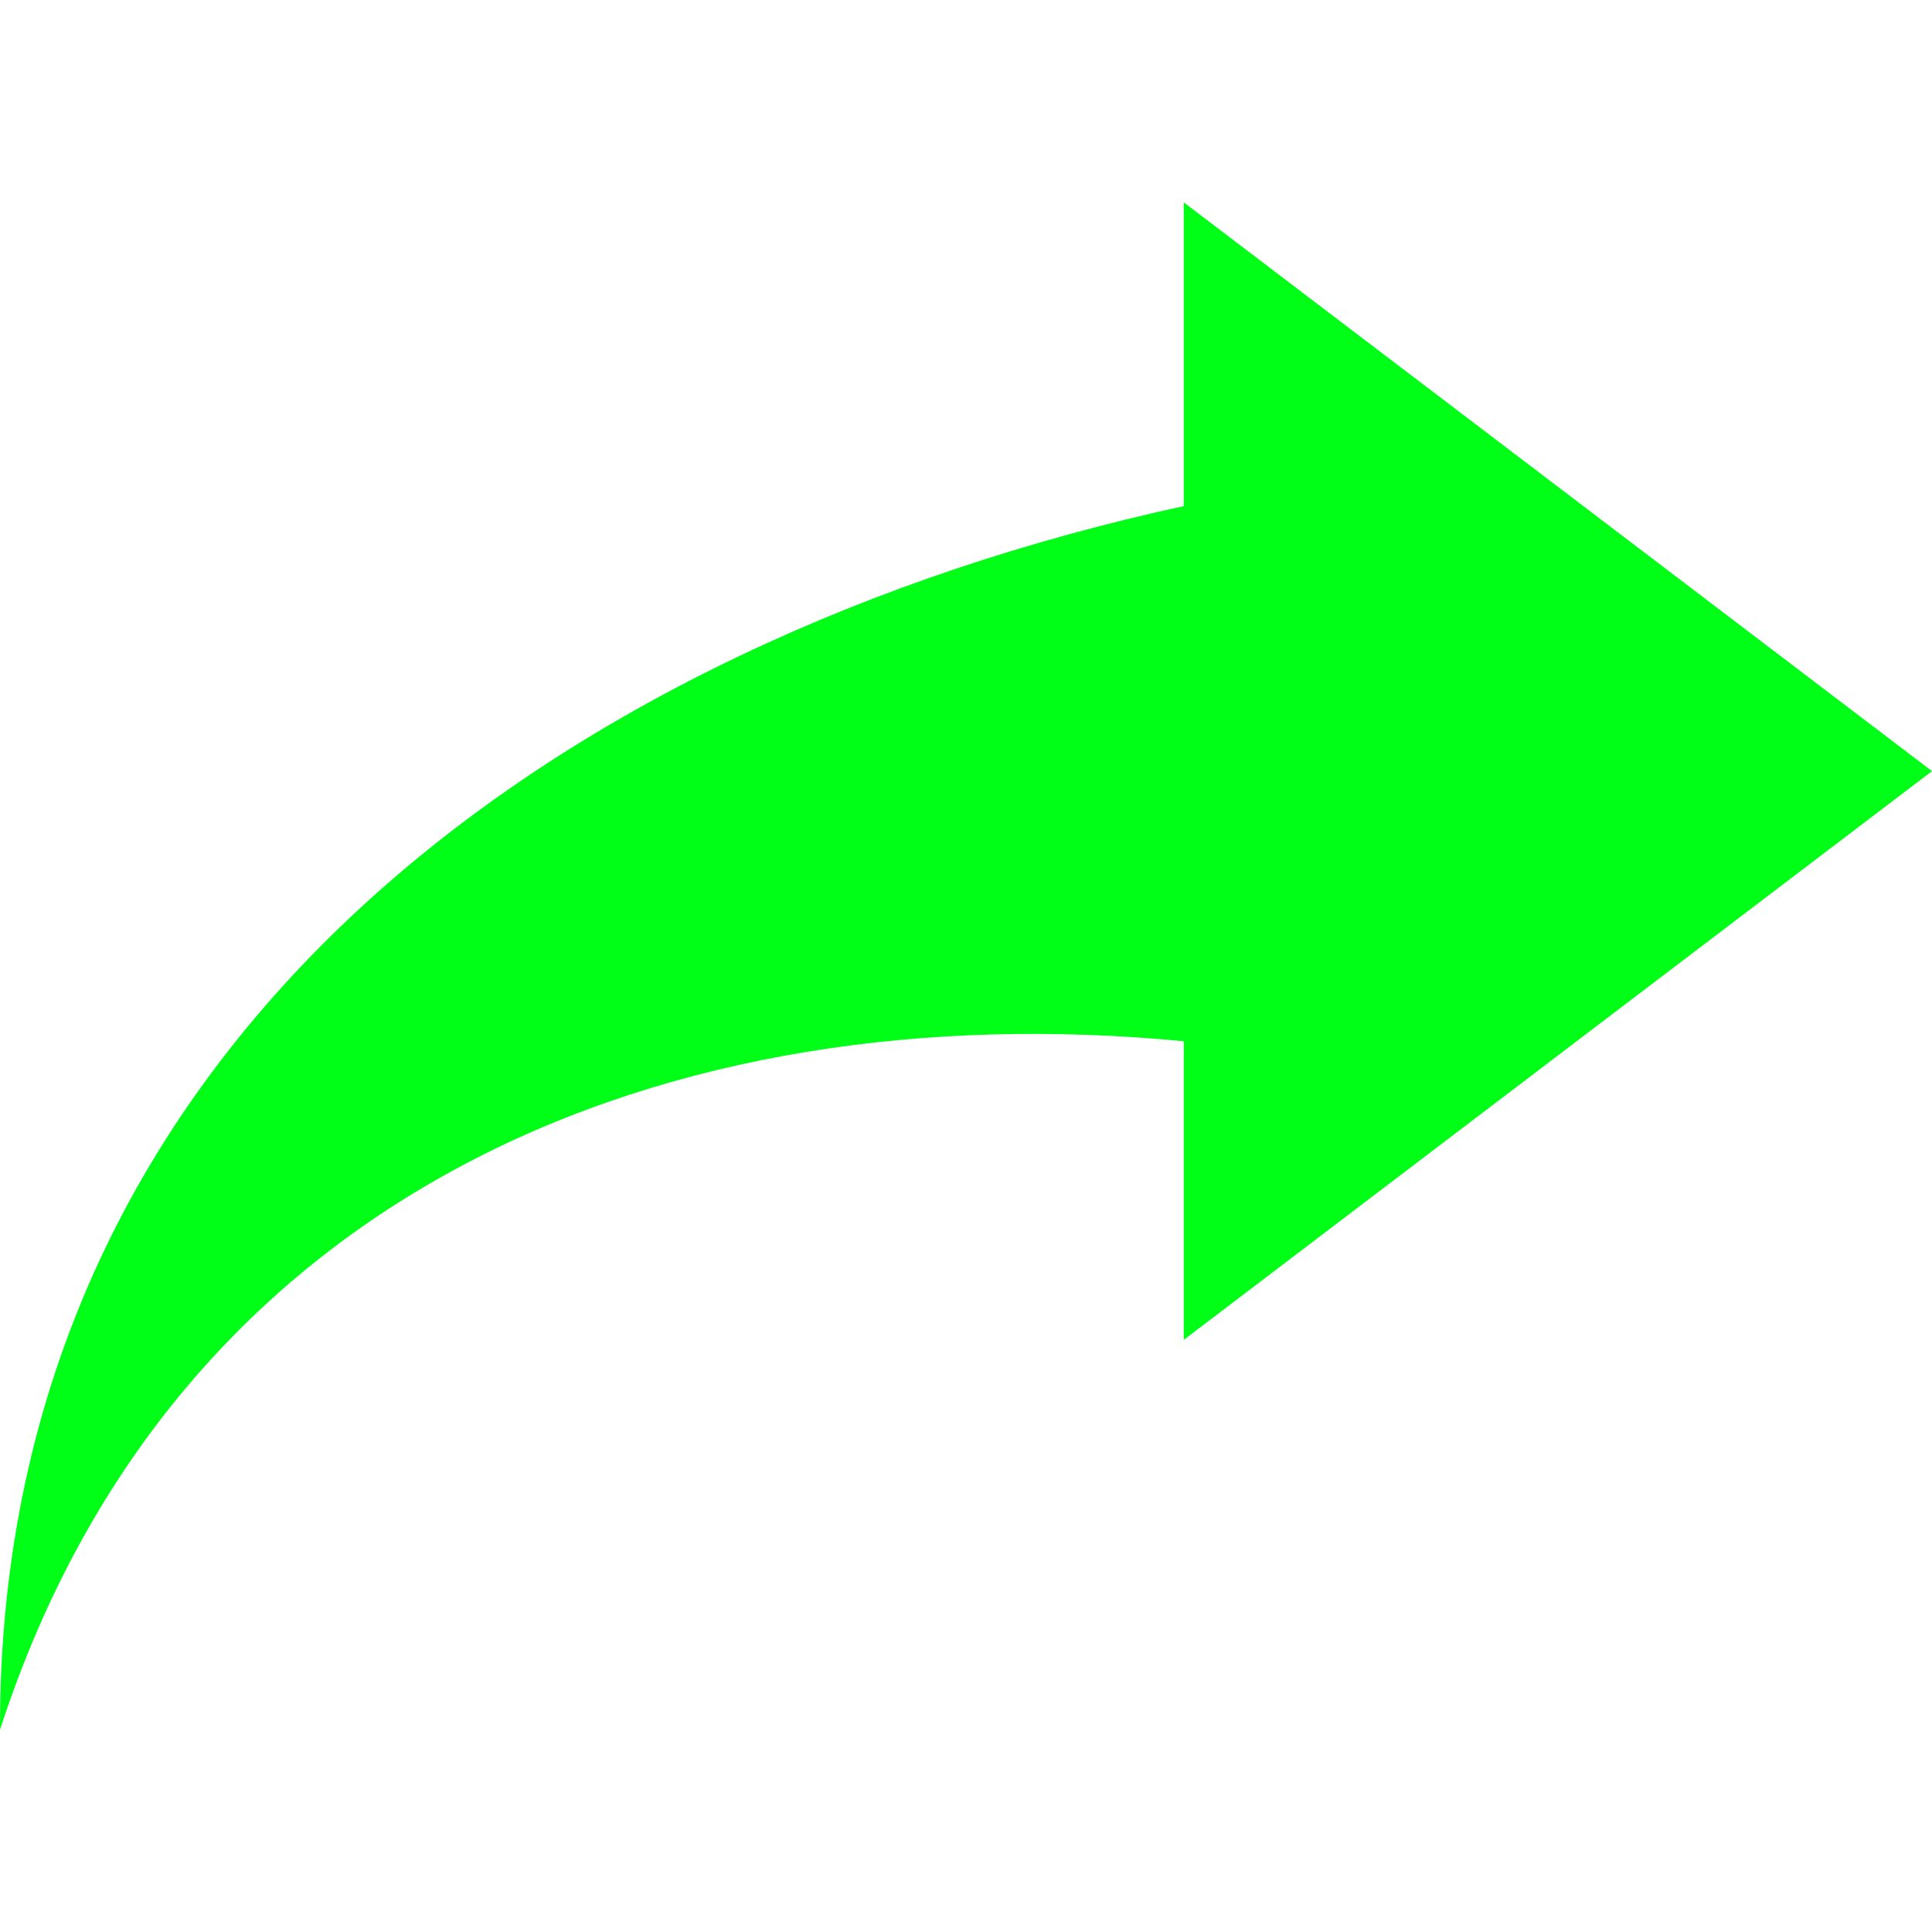<?xml version="1.0"?>
<svg xmlns="http://www.w3.org/2000/svg" xmlns:xlink="http://www.w3.org/1999/xlink" version="1.1" id="Capa_1" x="0px" y="0px" viewBox="0 0 337.792 337.792" style="enable-background:new 0 0 337.792 337.792;" xml:space="preserve" width="512px" height="512px"><g><g>
	<path d="M337.792,134.824l-130.824,99.441v-52.216C117.061,173.419,30.735,207.817,0.001,302.41   C-0.337,180.728,99.895,111.781,206.968,88.488V35.382L337.792,134.824z" data-original="#000000" class="active-path" data-old_color="#000000" fill="#00FF17"/>
</g></g> </svg>
